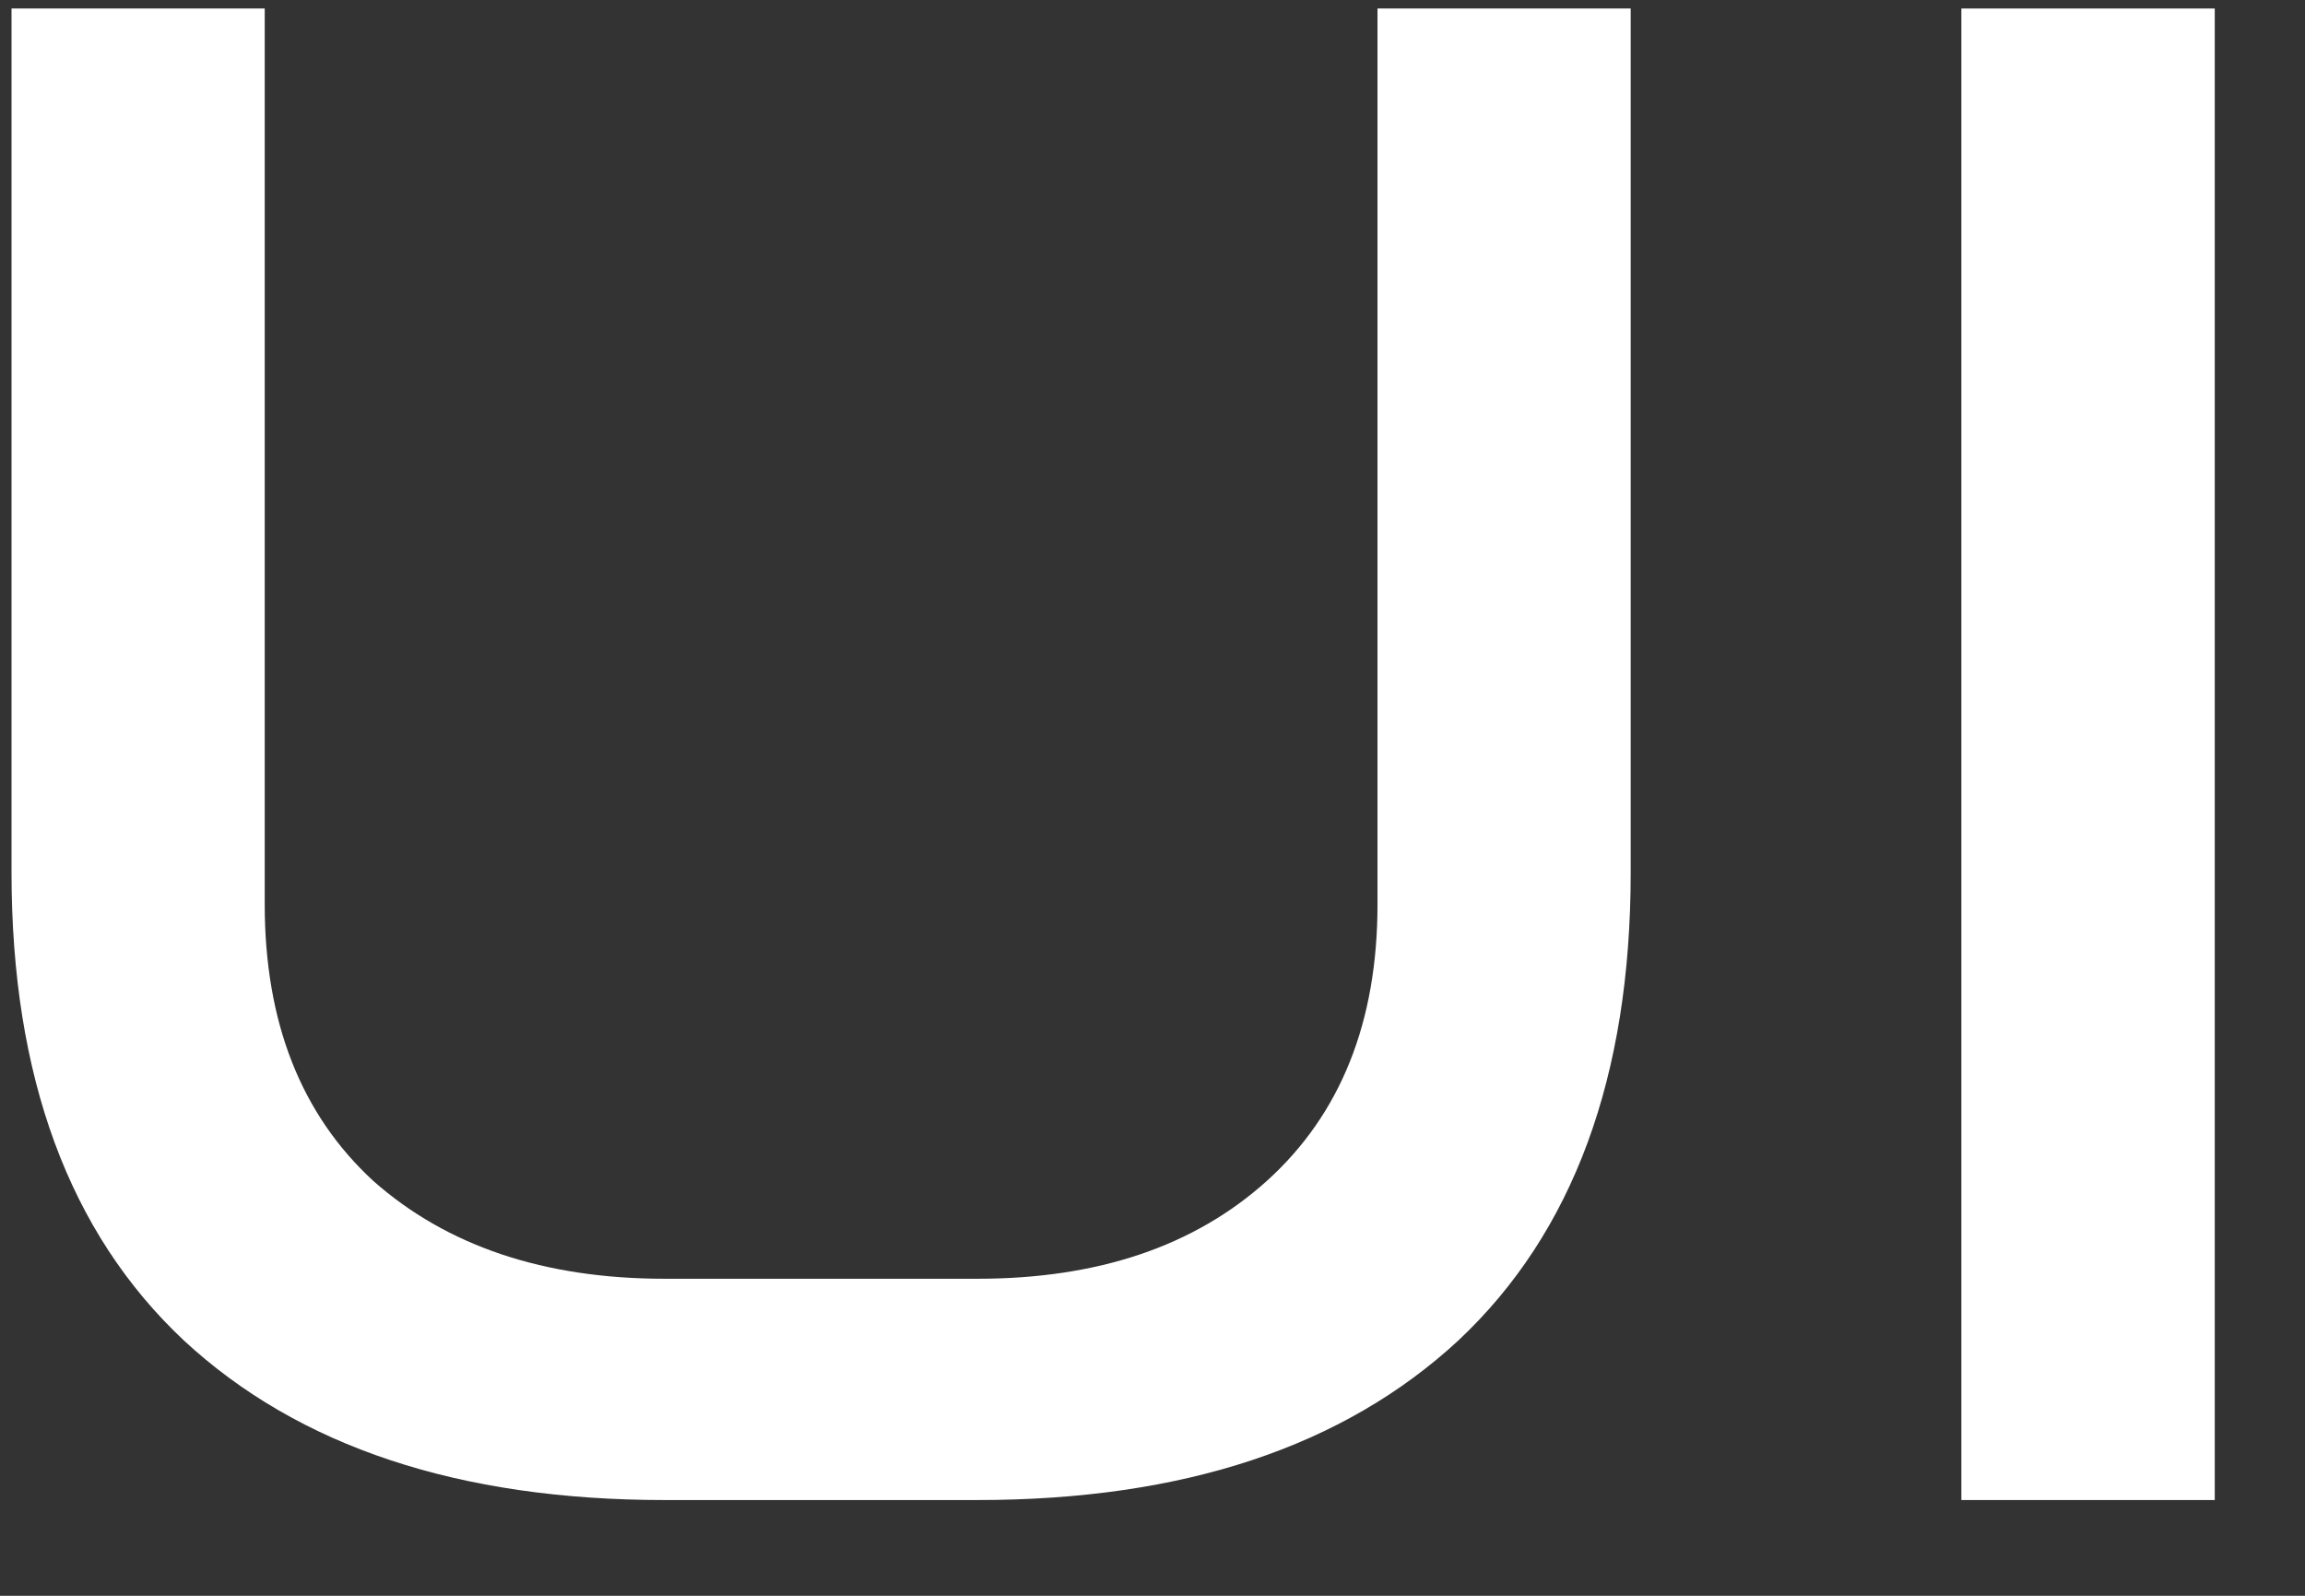<svg width="13" height="9" viewBox="0 0 13 9" fill="none" xmlns="http://www.w3.org/2000/svg">
    <rect x="0" y="0" width="13" height="9" fill="#333333" stroke="none"/>
    <path d="M12.491 8.46H11.062V0.048H12.491V8.46Z" fill="white" />
    <path
        d="M3.749 8.46C2.589 8.46 1.685 8.16 1.037 7.56C0.389 6.952 0.065 6.072 0.065 4.92V0.048H1.493V5.1C1.493 5.764 1.697 6.284 2.105 6.66C2.521 7.028 3.069 7.212 3.749 7.212H5.513C6.193 7.212 6.737 7.028 7.145 6.66C7.561 6.284 7.769 5.764 7.769 5.1V0.048H9.197V4.92C9.197 6.072 8.873 6.952 8.225 7.56C7.577 8.16 6.673 8.46 5.513 8.46H3.749Z"
        fill="white" />
</svg>